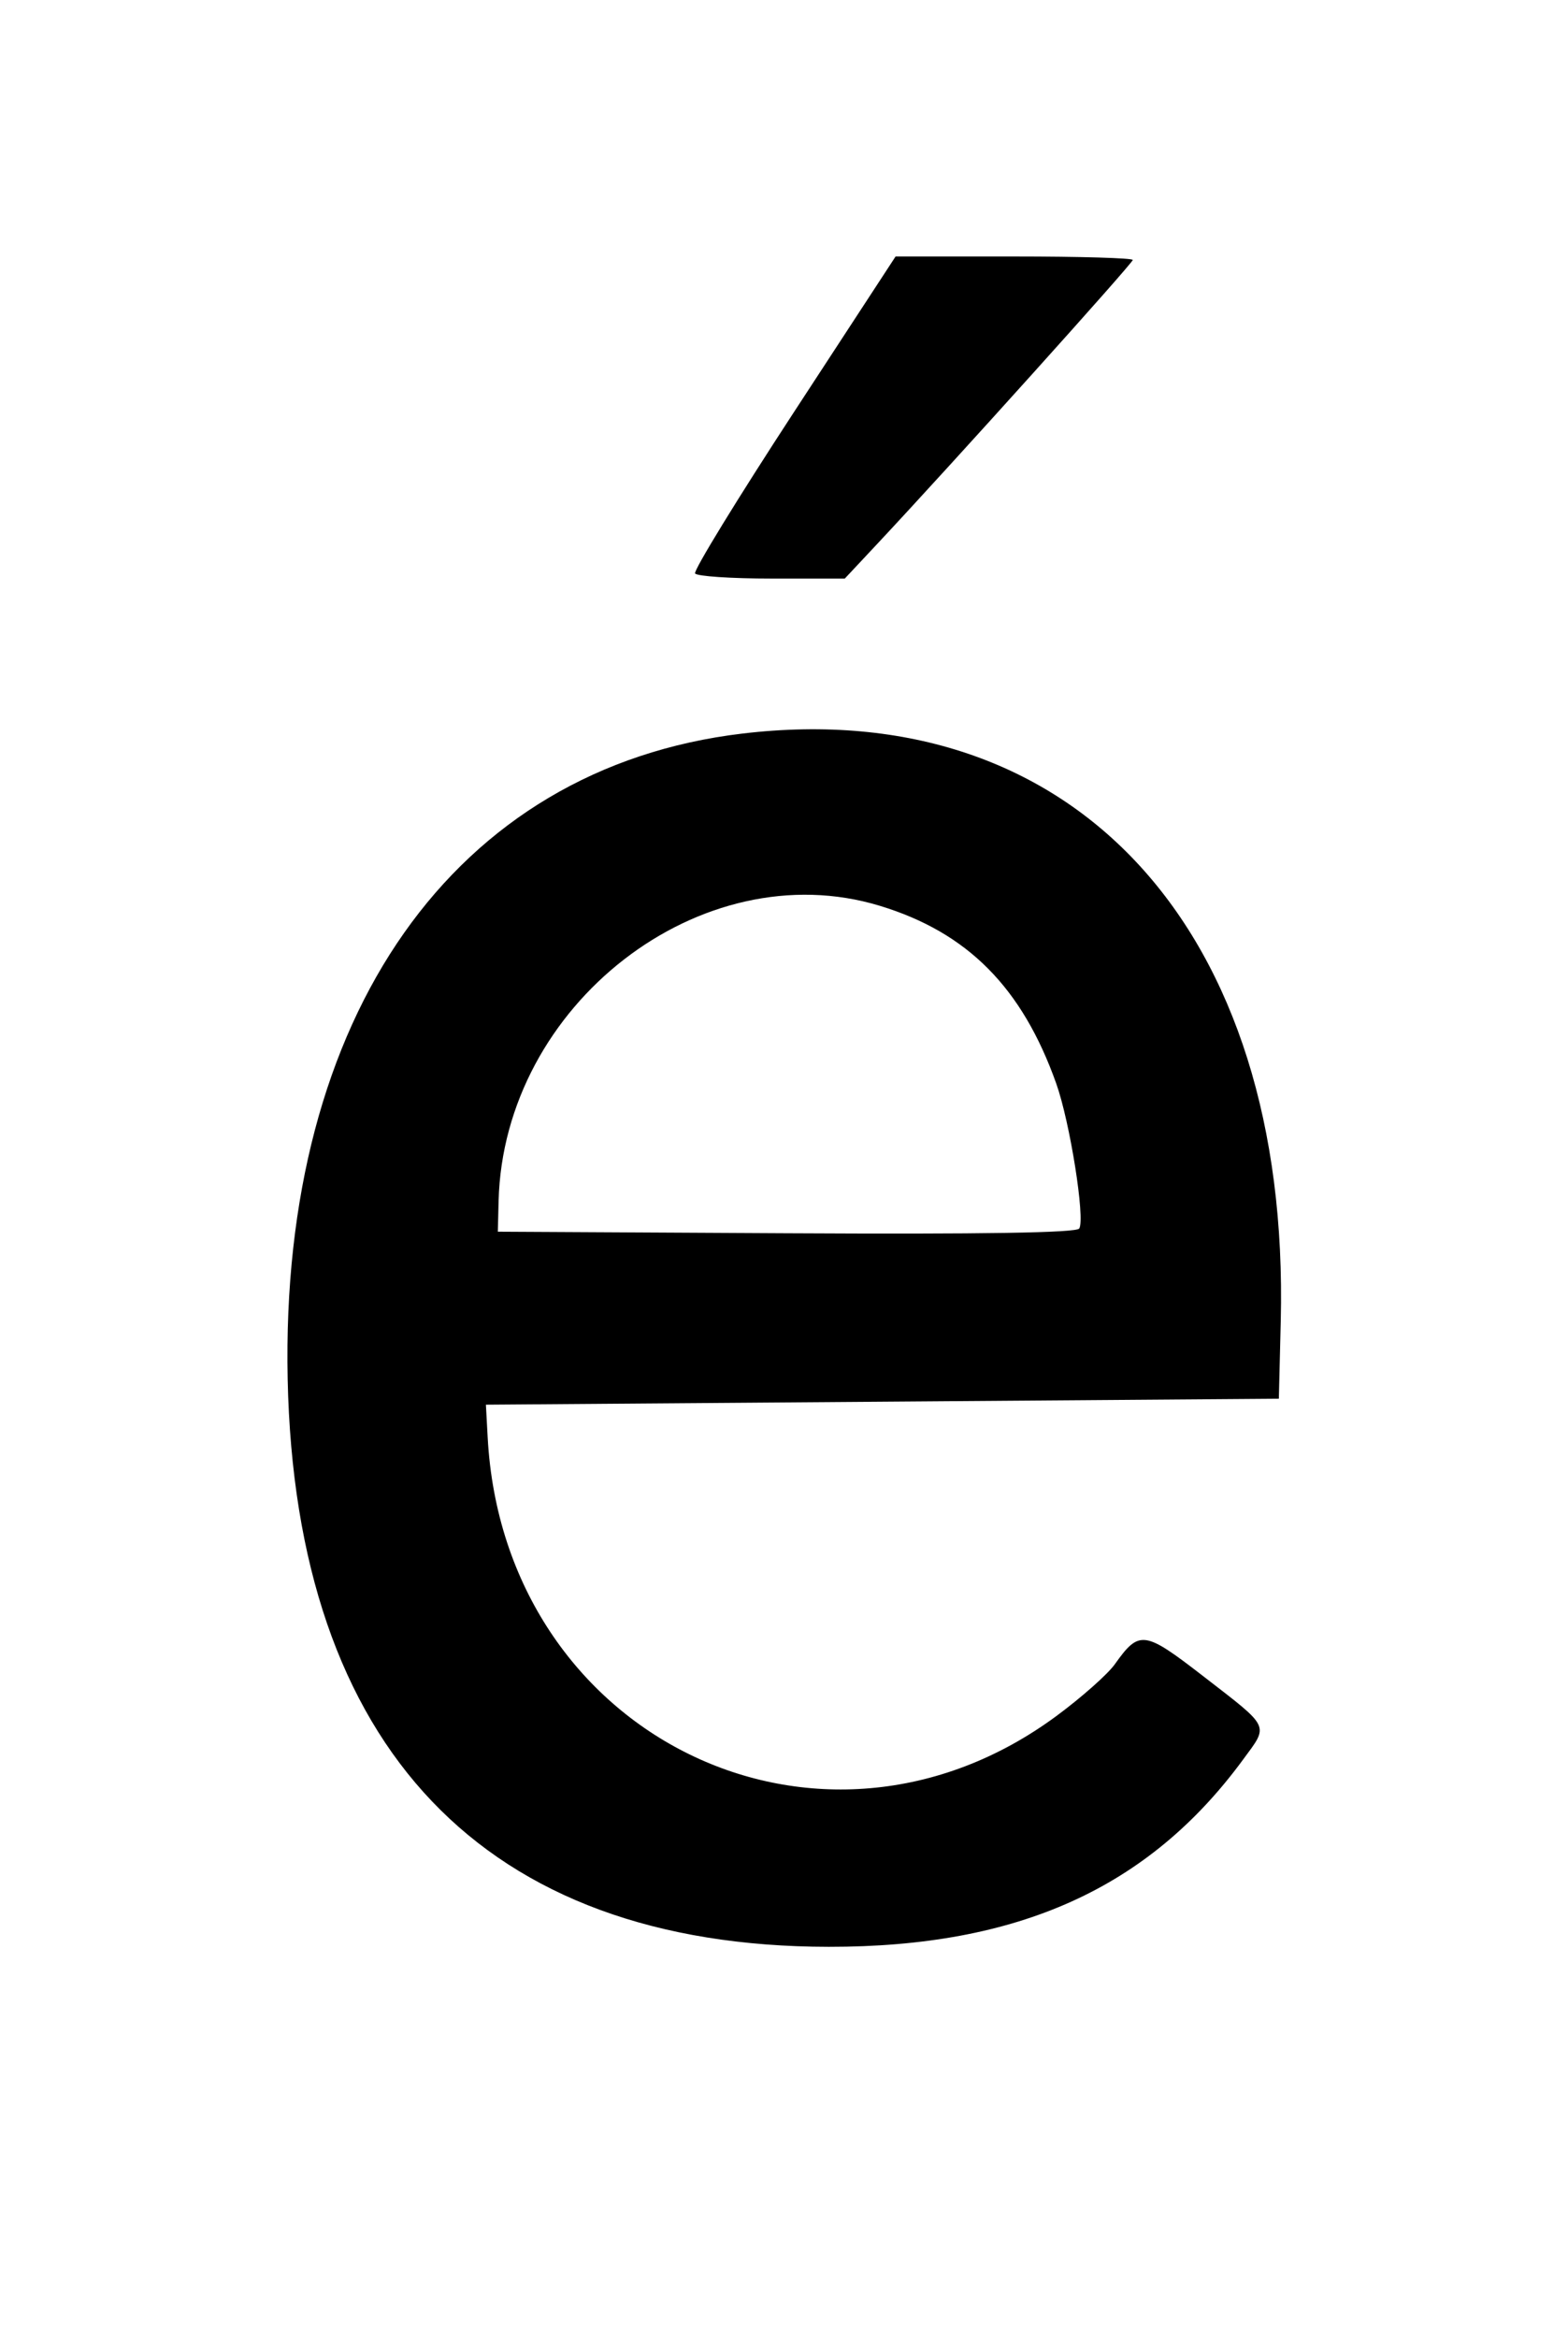 <svg id="svg" xmlns="http://www.w3.org/2000/svg" xmlns:xlink="http://www.w3.org/1999/xlink" width="400" height="596.198" viewBox="0, 0, 400,596.198"><g id="svgg"><path id="path0" d="M202.488 105.157 C 188.201 127.024,176.874 145.503,177.318 146.221 C 177.763 146.940,186.537 147.529,196.816 147.529 L 215.507 147.529 223.723 138.757 C 242.686 118.513,288.973 67.104,288.973 66.286 C 288.973 65.798,275.359 65.399,258.720 65.399 L 228.466 65.399 202.488 105.157 M189.354 187.053 C 115.913 195.792,71.423 258.948,73.385 351.677 C 75.375 445.804,123.545 496.317,211.407 496.413 C 259.794 496.466,293.047 481.449,317.100 448.684 C 323.708 439.681,324.233 440.785,307.011 427.457 C 291.870 415.739,290.650 415.572,284.388 424.367 C 282.586 426.897,275.923 432.805,269.582 437.494 C 209.179 482.165,128.540 442.752,124.408 366.540 L 123.954 358.175 225.095 357.414 L 326.236 356.654 326.722 336.882 C 329.175 237.055,274.087 176.971,189.354 187.053 M224.449 230.970 C 246.815 237.773,260.751 251.810,269.454 276.300 C 272.959 286.163,276.861 310.757,275.318 313.255 C 274.640 314.352,251.079 314.734,200.662 314.463 L 126.996 314.068 127.192 306.262 C 128.450 256.169,178.897 217.116,224.449 230.970 " stroke="none" fill="#000000" fill-rule="evenodd"></path></g></svg>